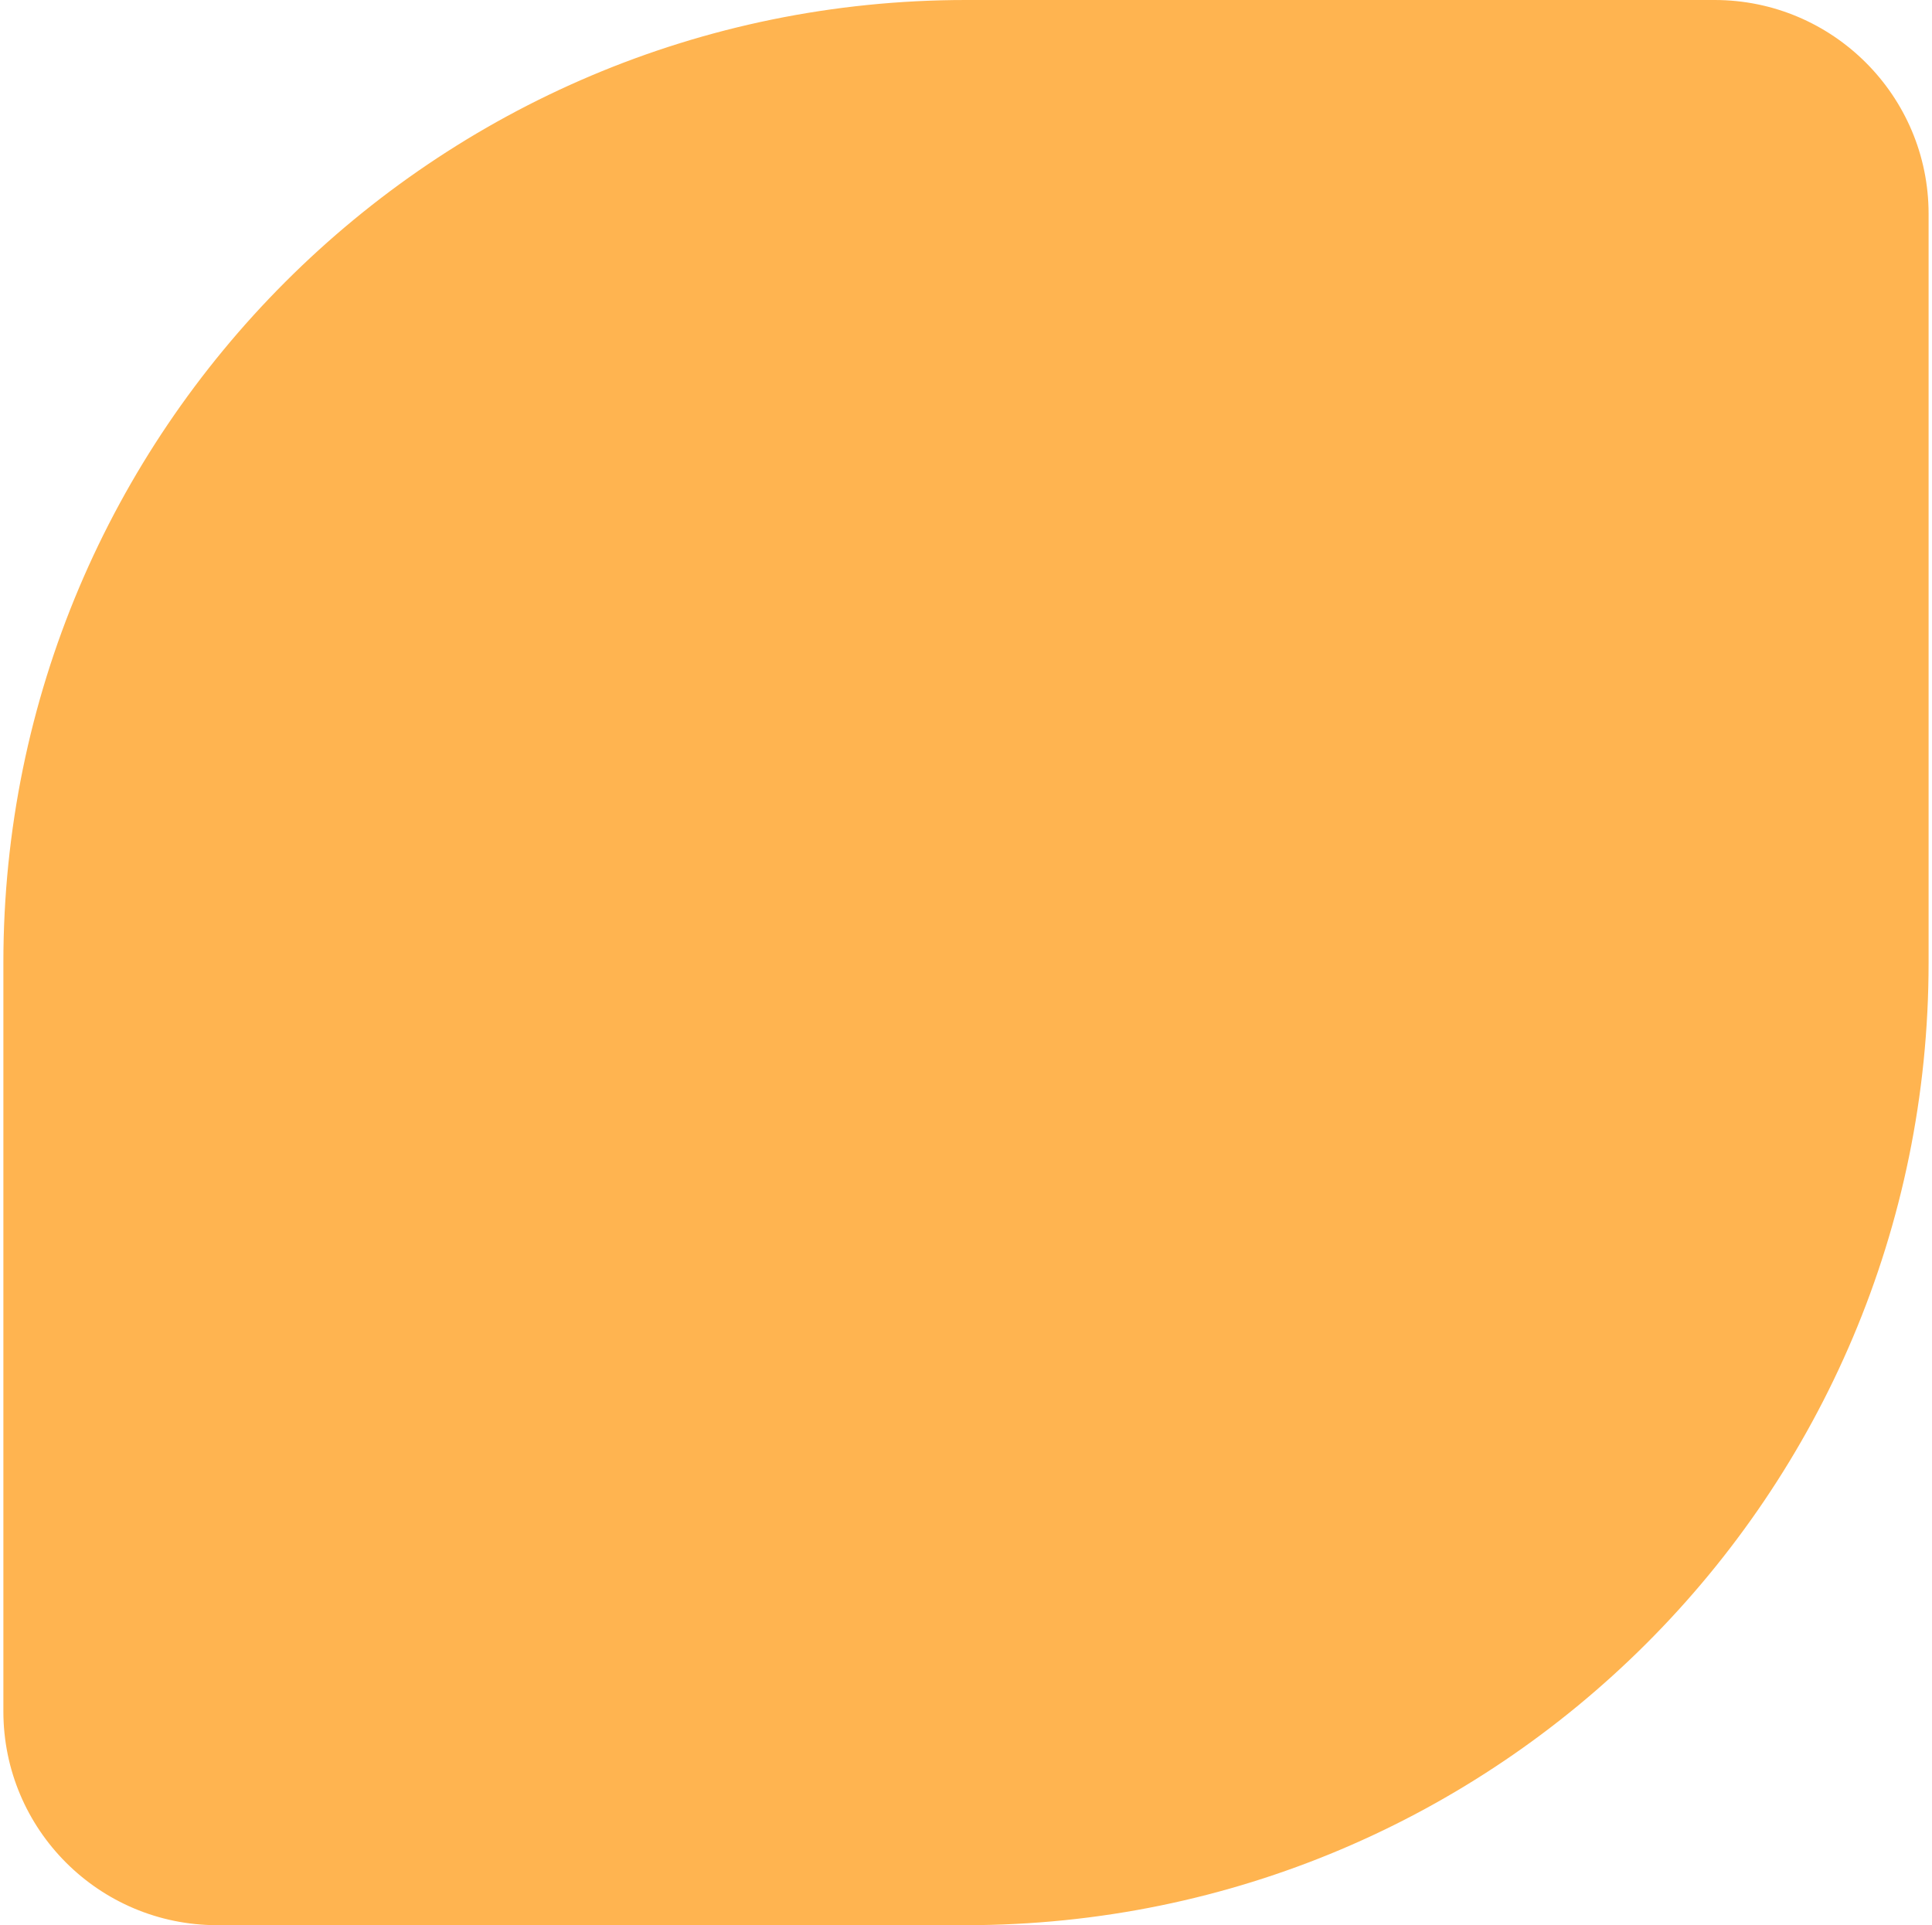 <svg width="285" height="284" viewBox="0 0 285 284" fill="none" xmlns="http://www.w3.org/2000/svg">
<path d="M252.928 0L142.485 0C64.067 0 0.498 63.575 0.498 142L0.498 252.453C0.498 269.883 14.613 284 32.042 284L142.511 284C220.929 284 284.498 220.425 284.498 142L284.498 31.547C284.498 14.142 270.357 0 252.928 0Z" fill="#FFB450"/>
</svg>

